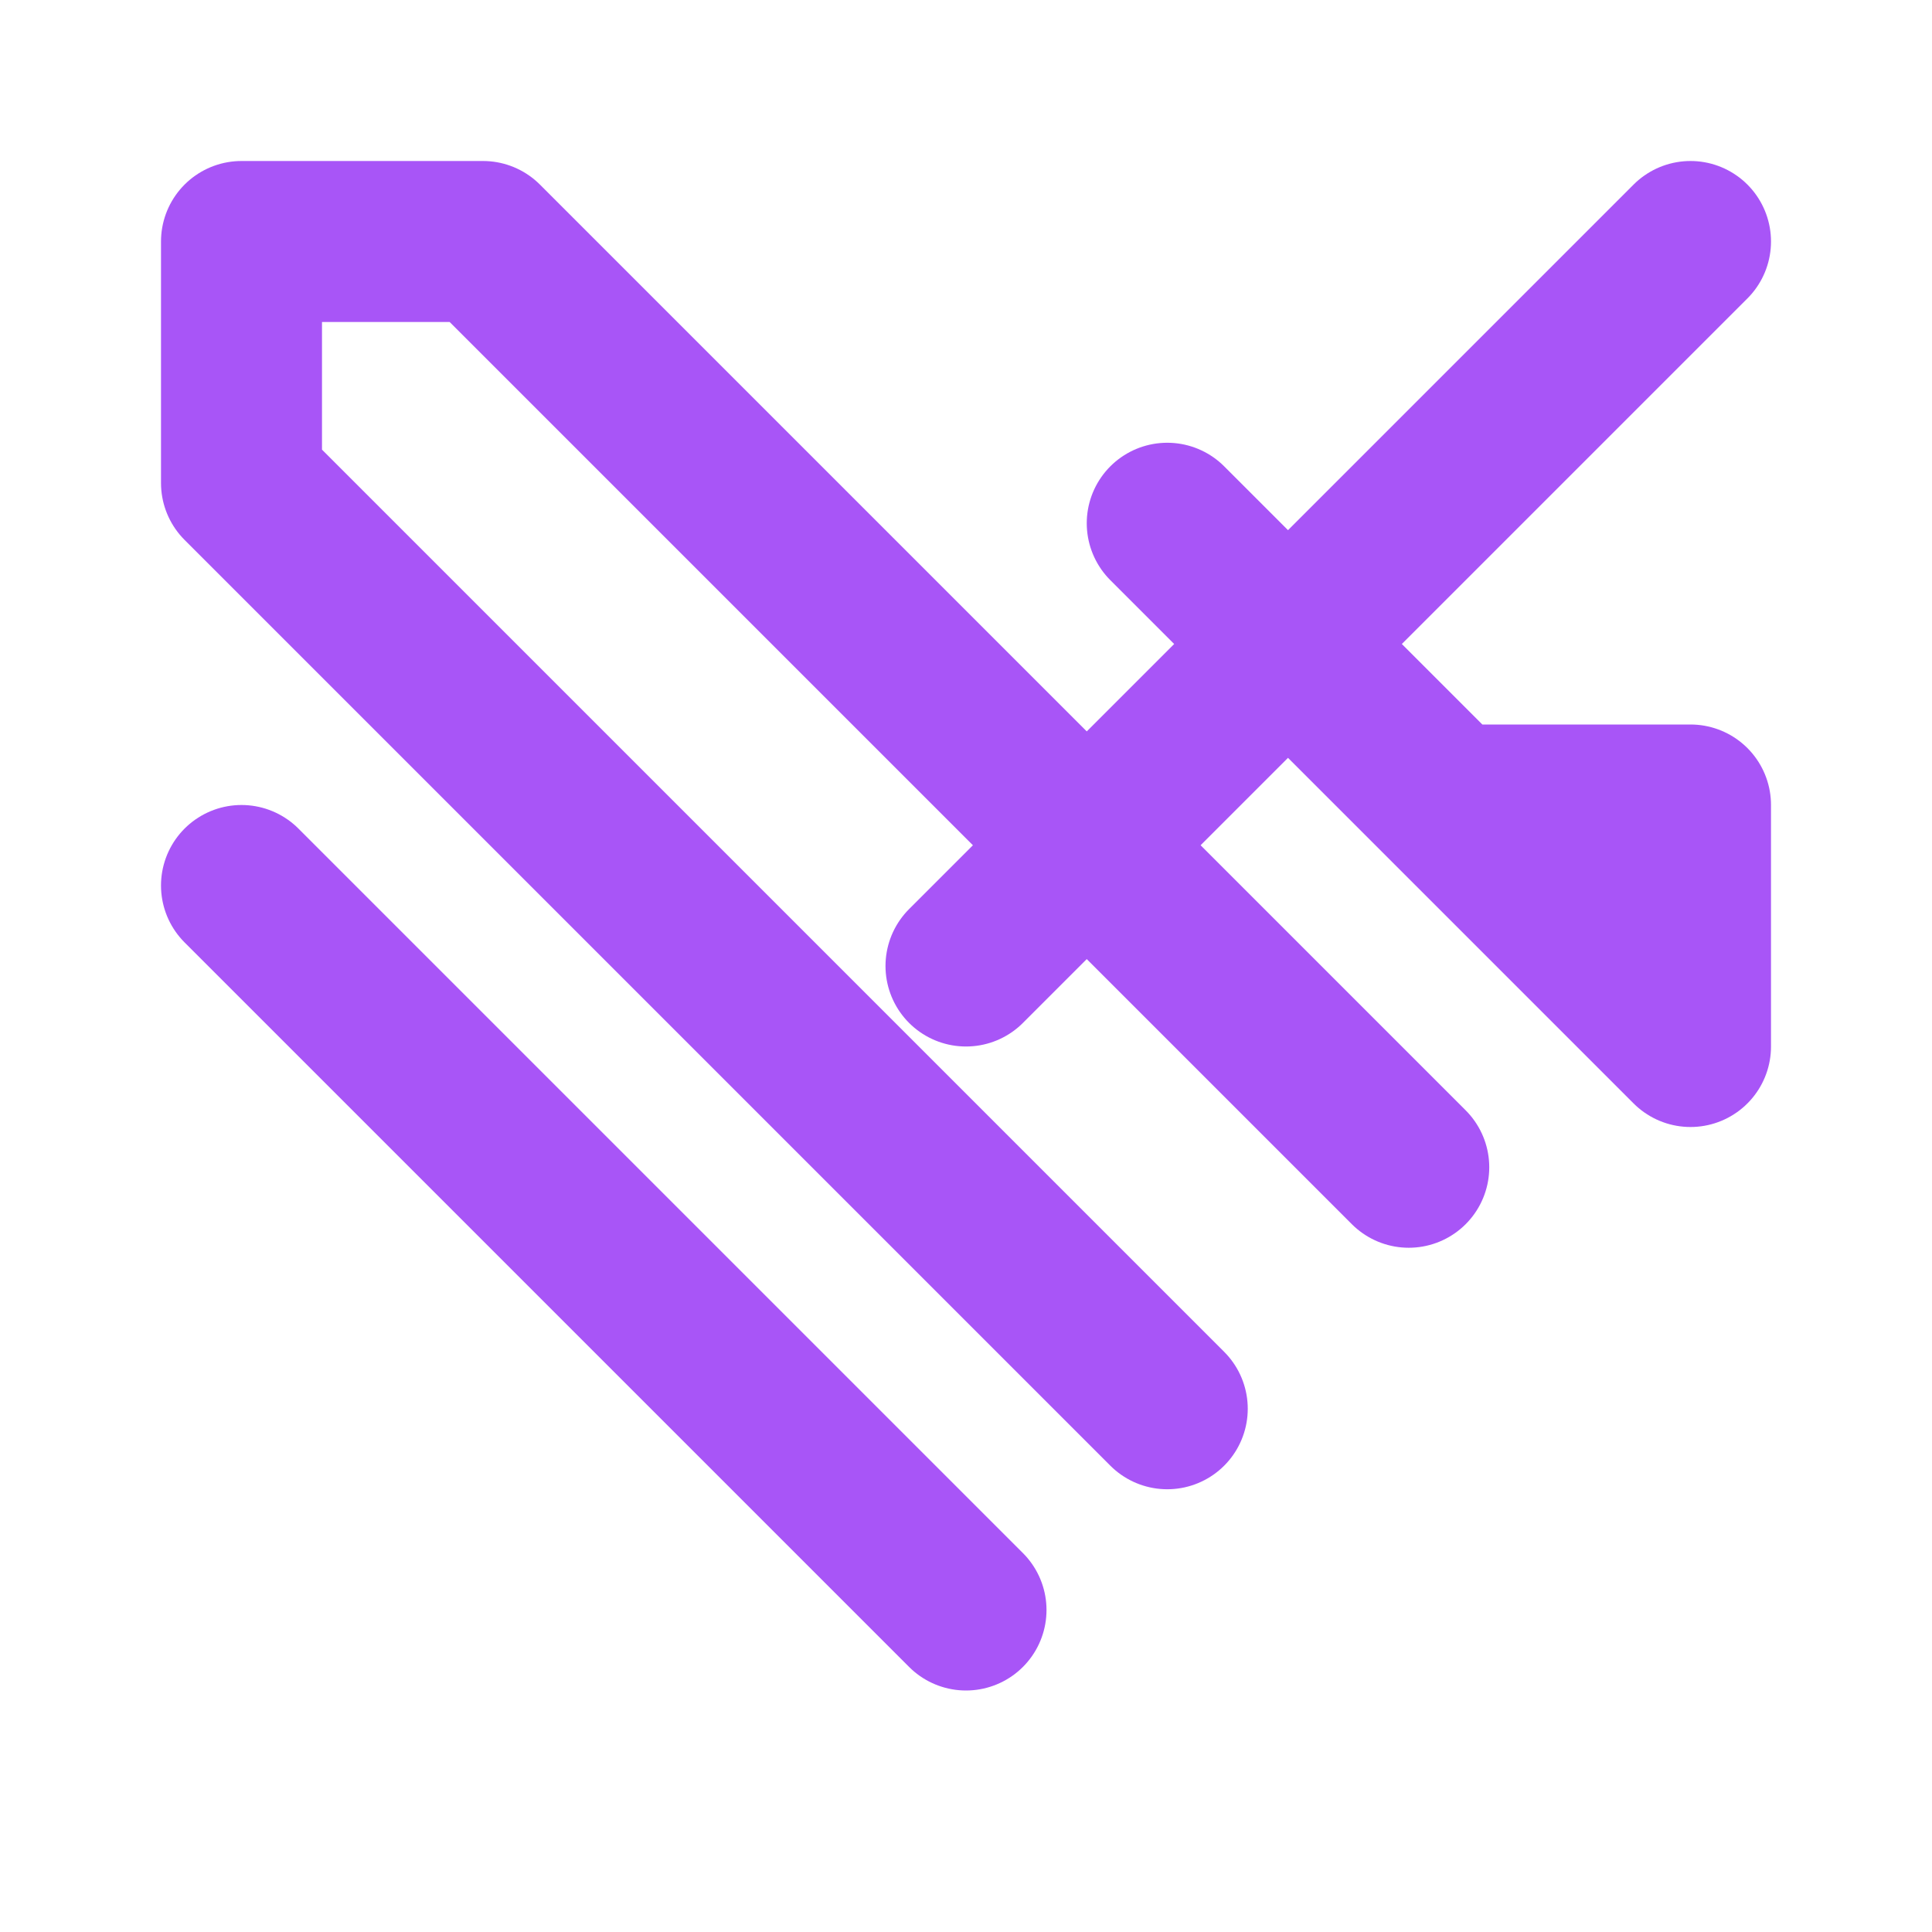 <svg xmlns="http://www.w3.org/2000/svg" width="256" height="256" viewBox="0 0 24 24" fill="none" stroke="#a855f7" stroke-width="2" stroke-linecap="round" stroke-linejoin="round" class="lucide lucide-swords">
    <path d="M14.5 17.5 3 6V3h3l11.5 11.5"/>
    <path d="m3 11 9 9"/>
    <path d="M14.5 6.5 21 13V10h-3L14.5 6.5"/>
    <path d="m21 3-9 9"/>
</svg>

